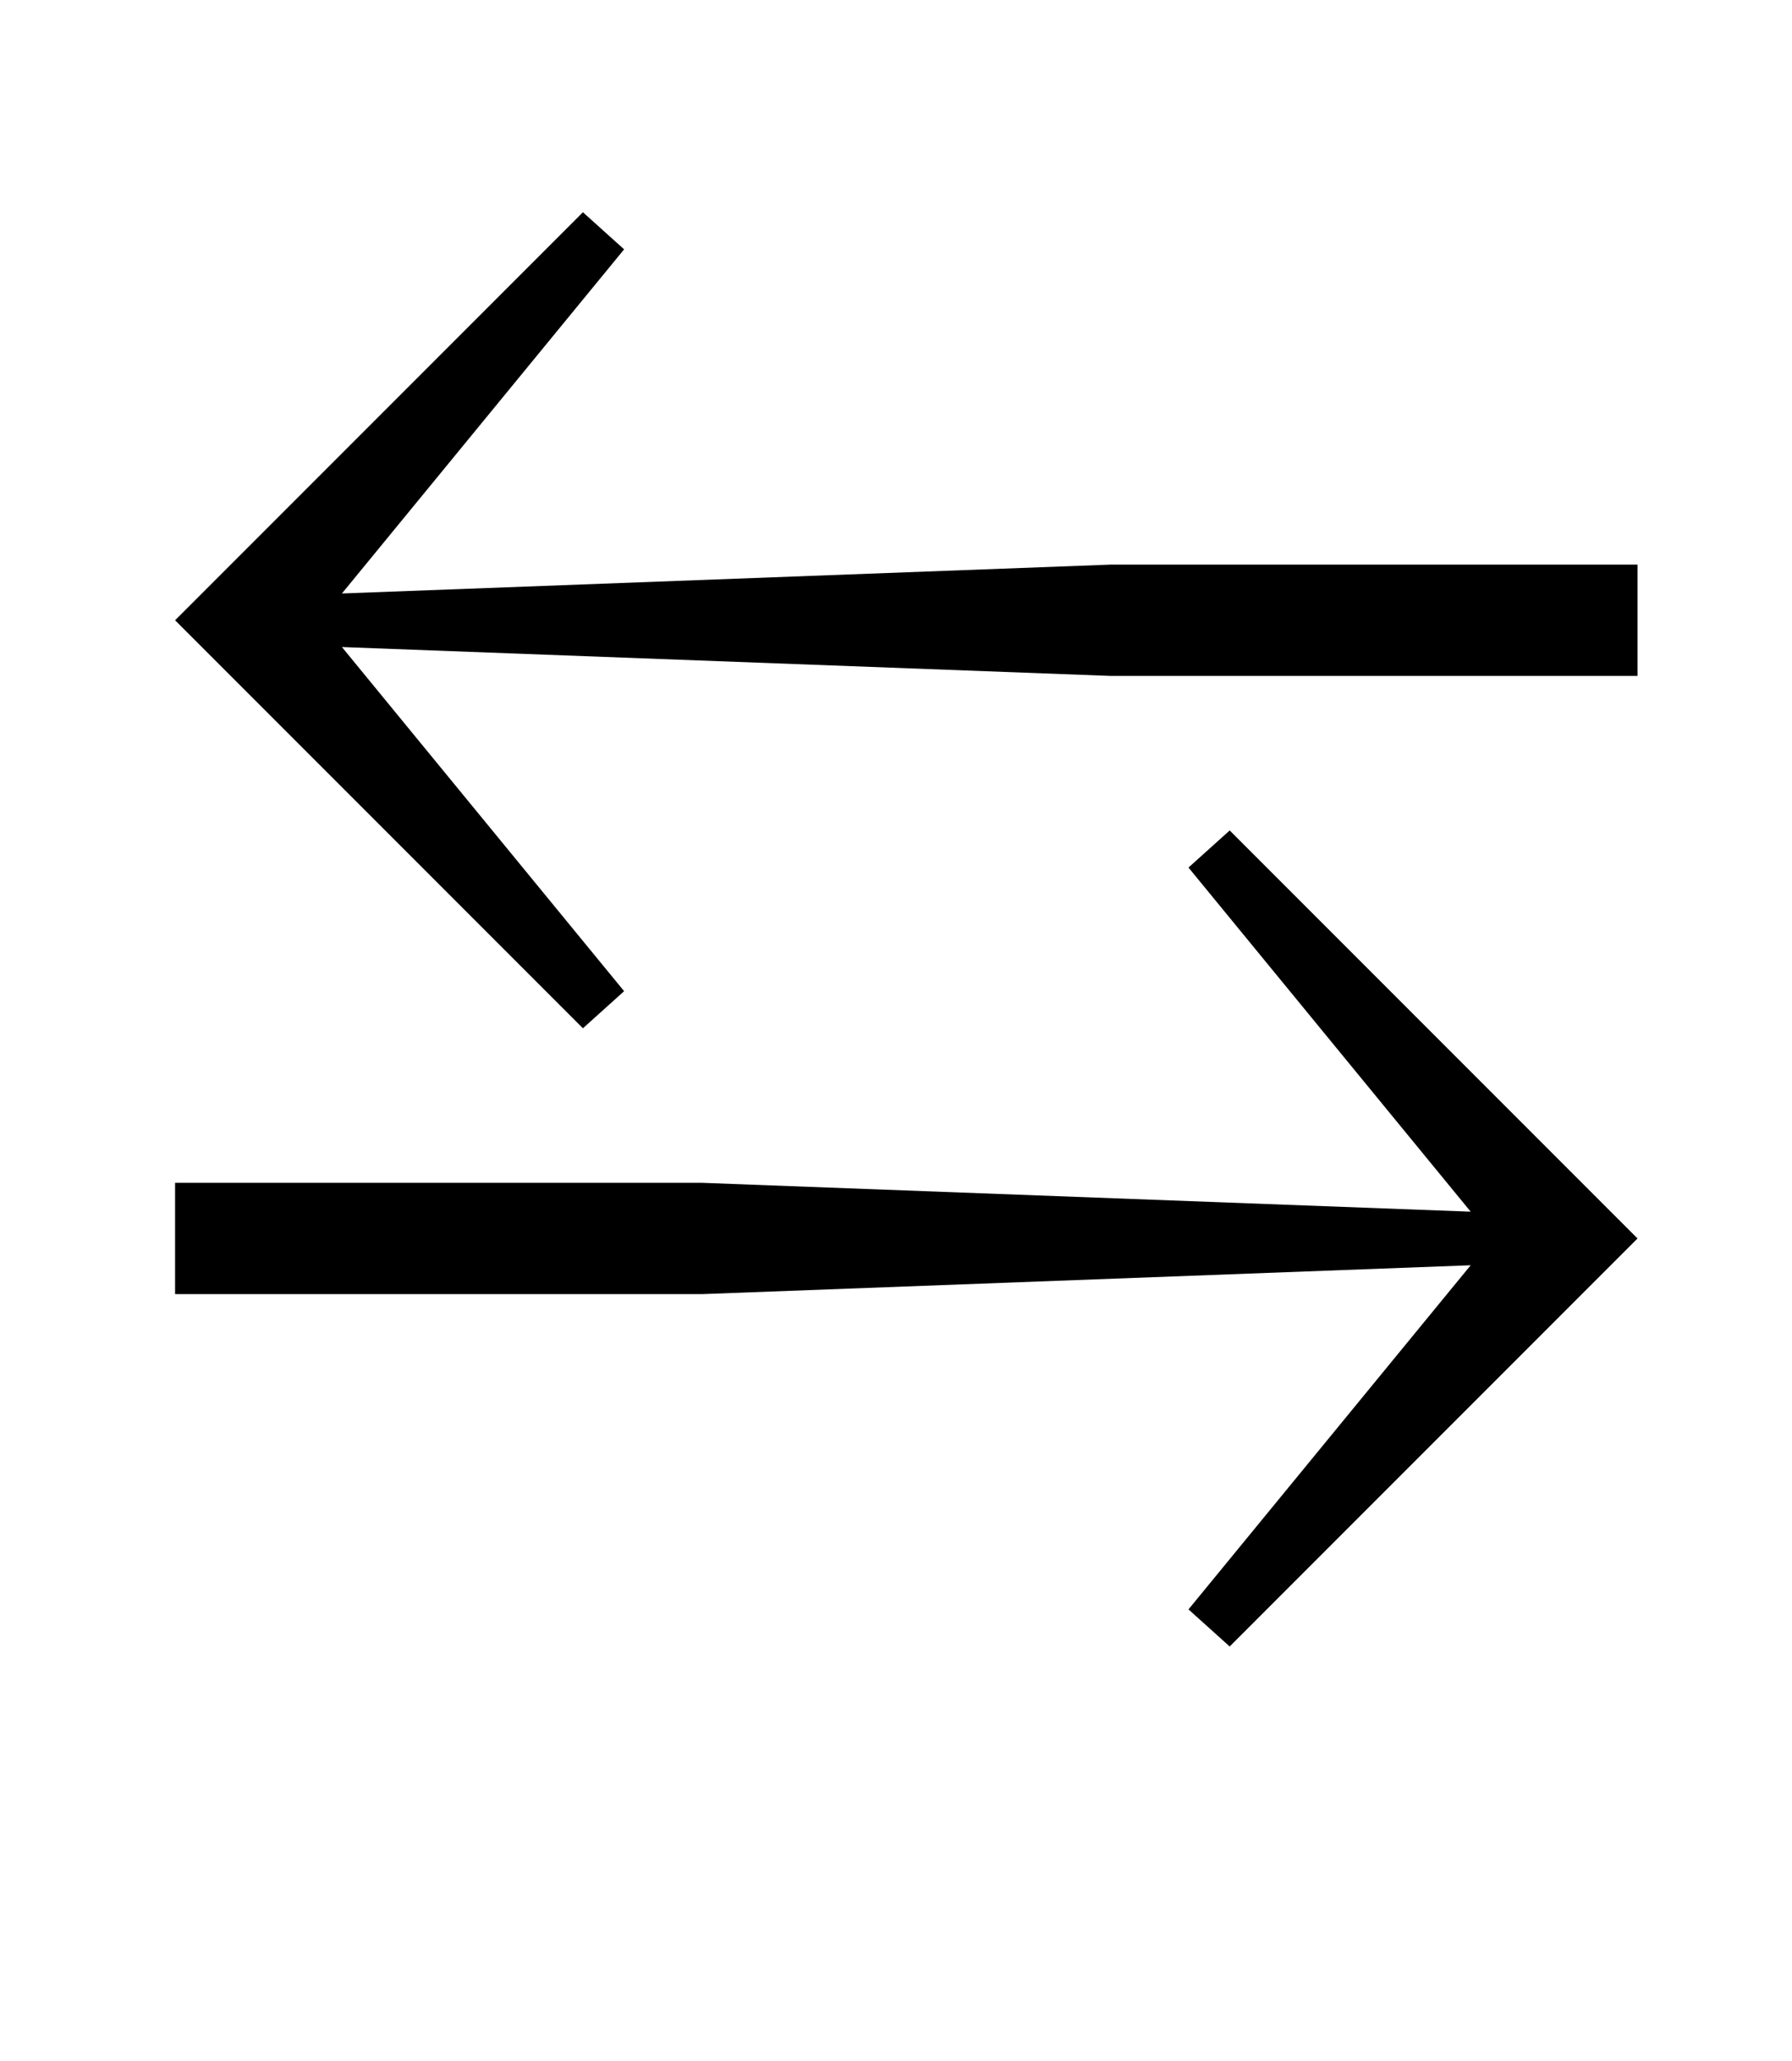 <?xml version="1.0" standalone="no"?>
<!DOCTYPE svg PUBLIC "-//W3C//DTD SVG 1.1//EN" "http://www.w3.org/Graphics/SVG/1.1/DTD/svg11.dtd" >
<svg xmlns="http://www.w3.org/2000/svg" xmlns:xlink="http://www.w3.org/1999/xlink" version="1.1" viewBox="-10 0 870 1000">
  <g transform="matrix(1 0 0 -1 0 800)">
   <path fill="currentColor"
d="M567 19l137 167l-373 -14h-256v54h256l373 -14l-137 167l20 18l198 -198l-198 -198zM75 499l198 198l20 -18l-137 -167l373 14h256v-54h-256l-373 14l137 -167l-20 -18z" />
  </g>

</svg>
